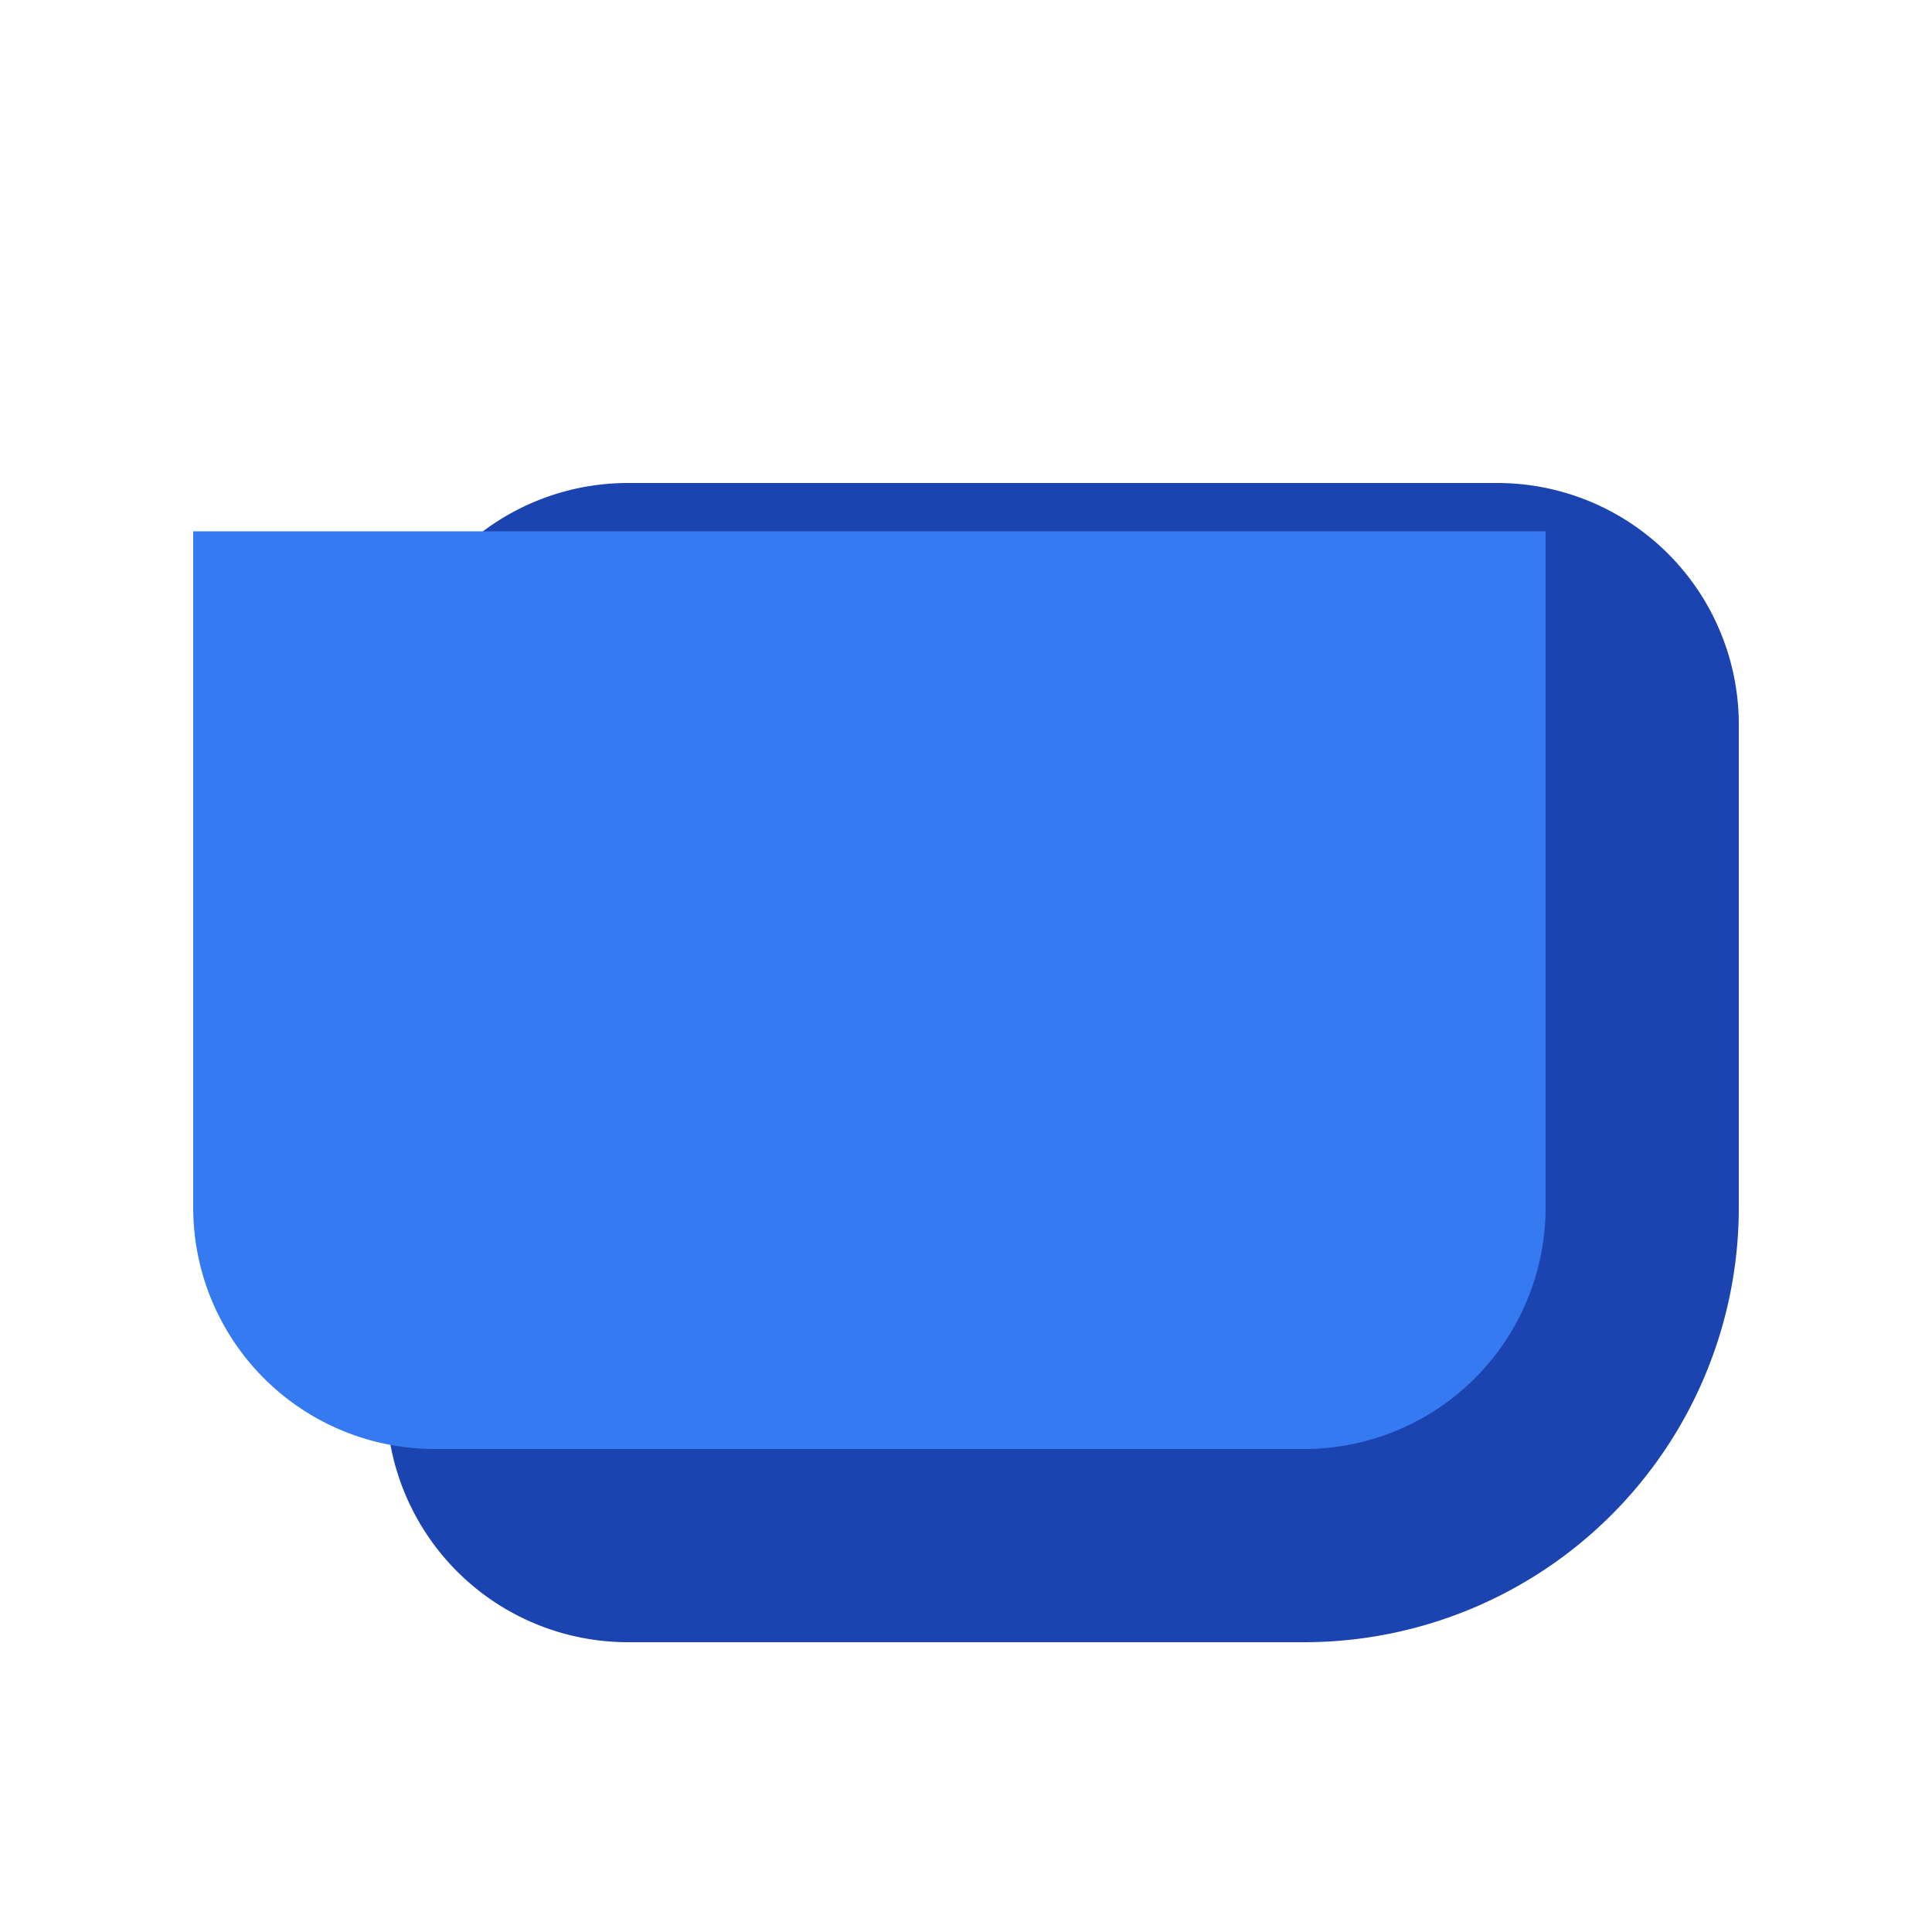 <svg xmlns="http://www.w3.org/2000/svg" width="3em" height="3em" viewBox="0 0 20 20"><g fill="none"><path fill="#1B44B1" d="M4 7.5v7A2.5 2.5 0 0 0 6.5 17h7a4.5 4.5 0 0 0 4.5-4.5v-5A2.5 2.5 0 0 0 15.5 5h-9A2.5 2.5 0 0 0 4 7.5"/><path fill="#367AF2" d="M2 5.5v7A2.5 2.5 0 0 0 4.5 15h9a2.5 2.5 0 0 0 2.5-2.5v-7z"/><path fill="url(#)" d="M2 5.5v7A2.5 2.5 0 0 0 4.5 15h9a2.5 2.5 0 0 0 2.5-2.5v-7z"/><path fill="url(#)" d="M2 5.5v7A2.5 2.5 0 0 0 4.5 15h9a2.5 2.5 0 0 0 2.5-2.5v-7z"/><path fill="url(#)" fill-opacity=".75" d="M2 5.5v7A2.5 2.5 0 0 0 4.5 15h9a2.5 2.5 0 0 0 2.5-2.5v-7z"/><path fill="url(#)" fill-opacity=".7" d="M2 5.5v7A2.5 2.5 0 0 0 4.5 15h9a2.5 2.5 0 0 0 2.5-2.5v-7z"/><path fill="url(#)" d="M16 5.5A2.5 2.5 0 0 0 13.5 3h-9A2.5 2.5 0 0 0 2 5.5v1l6.746 3.431l.082.038a.5.5 0 0 0 .426-.038L16 6.5z"/><defs><linearGradient id="" x1="10.777" x2="14.975" y1="7.362" y2="14.716" gradientUnits="userSpaceOnUse"><stop offset=".228" stop-color="#0094F0" stop-opacity="0"/><stop offset=".431" stop-color="#0094F0"/></linearGradient><linearGradient id="" x1="7" x2="2.333" y1="6.5" y2="15.167" gradientUnits="userSpaceOnUse"><stop offset=".228" stop-color="#0094F0" stop-opacity="0"/><stop offset=".431" stop-color="#0094F0"/></linearGradient><linearGradient id="" x1="12.391" x2="13.408" y1="10.25" y2="15.858" gradientUnits="userSpaceOnUse"><stop stop-color="#2764E7" stop-opacity="0"/><stop offset="1" stop-color="#2764E7"/></linearGradient><linearGradient id="" x1="11.167" x2="12.472" y1="6.667" y2="16.222" gradientUnits="userSpaceOnUse"><stop offset=".533" stop-color="#DD3CE2" stop-opacity="0"/><stop offset="1" stop-color="#DD3CE2"/></linearGradient><linearGradient id="" x1="6.159" x2="11.095" y1=".818" y2="12.729" gradientUnits="userSpaceOnUse"><stop stop-color="#6CE0FF"/><stop offset=".462" stop-color="#29C3FF"/><stop offset="1" stop-color="#4894FE"/></linearGradient></defs></g></svg>